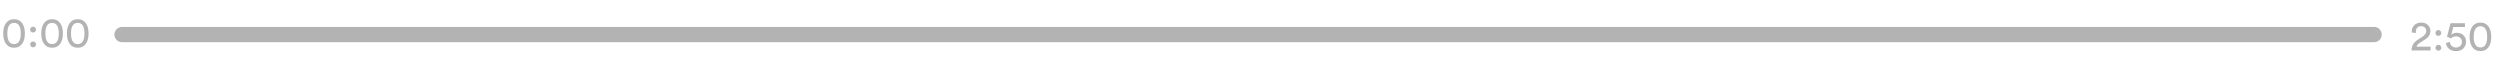<svg width="743" height="20" viewBox="0 0 743 20" fill="none" xmlns="http://www.w3.org/2000/svg">
<path d="M34 10.273C34 9.018 35.018 8 36.273 8H705.576C706.831 8 707.849 9.018 707.849 10.273C707.849 11.529 706.831 12.547 705.576 12.547H36.273C35.018 12.547 34 11.529 34 10.273Z" fill="#B3B3B3"/>
<path d="M2.888 7.323C2.413 7.823 2.175 8.698 2.175 9.949C2.175 11.199 2.413 12.074 2.888 12.575C3.221 12.925 3.65 13.1 4.176 13.1C4.701 13.1 5.13 12.925 5.464 12.575C5.939 12.074 6.176 11.199 6.176 9.949C6.176 8.698 5.939 7.823 5.464 7.323C5.13 6.973 4.701 6.798 4.176 6.798C3.65 6.798 3.221 6.973 2.888 7.323ZM1.687 12.887C1.204 12.17 0.962 11.191 0.962 9.949C0.962 8.707 1.204 7.727 1.687 7.01C2.263 6.143 3.092 5.71 4.176 5.71C5.259 5.71 6.089 6.143 6.664 7.01C7.147 7.727 7.389 8.707 7.389 9.949C7.389 11.191 7.147 12.17 6.664 12.887C6.089 13.754 5.259 14.188 4.176 14.188C3.092 14.188 2.263 13.754 1.687 12.887ZM9.218 13.812C9.051 13.646 8.968 13.441 8.968 13.2C8.968 12.958 9.051 12.754 9.218 12.587C9.385 12.412 9.589 12.325 9.831 12.325C10.072 12.325 10.277 12.412 10.443 12.587C10.618 12.754 10.706 12.958 10.706 13.2C10.706 13.441 10.618 13.646 10.443 13.812C10.277 13.979 10.072 14.062 9.831 14.062C9.589 14.062 9.385 13.979 9.218 13.812ZM9.205 9.411C9.039 9.244 8.955 9.04 8.955 8.798C8.955 8.557 9.039 8.352 9.205 8.186C9.372 8.011 9.576 7.923 9.818 7.923C10.06 7.923 10.264 8.011 10.431 8.186C10.606 8.352 10.693 8.557 10.693 8.798C10.693 9.04 10.606 9.244 10.431 9.411C10.264 9.578 10.06 9.661 9.818 9.661C9.576 9.661 9.372 9.578 9.205 9.411ZM14.195 7.323C13.72 7.823 13.482 8.698 13.482 9.949C13.482 11.199 13.72 12.074 14.195 12.575C14.528 12.925 14.958 13.1 15.483 13.1C16.008 13.1 16.437 12.925 16.771 12.575C17.246 12.074 17.483 11.199 17.483 9.949C17.483 8.698 17.246 7.823 16.771 7.323C16.437 6.973 16.008 6.798 15.483 6.798C14.958 6.798 14.528 6.973 14.195 7.323ZM12.995 12.887C12.511 12.17 12.269 11.191 12.269 9.949C12.269 8.707 12.511 7.727 12.995 7.01C13.57 6.143 14.399 5.71 15.483 5.71C16.567 5.71 17.396 6.143 17.971 7.01C18.455 7.727 18.696 8.707 18.696 9.949C18.696 11.191 18.455 12.17 17.971 12.887C17.396 13.754 16.567 14.188 15.483 14.188C14.399 14.188 13.57 13.754 12.995 12.887ZM21.815 7.323C21.339 7.823 21.102 8.698 21.102 9.949C21.102 11.199 21.339 12.074 21.815 12.575C22.148 12.925 22.577 13.1 23.102 13.1C23.628 13.1 24.057 12.925 24.39 12.575C24.866 12.074 25.103 11.199 25.103 9.949C25.103 8.698 24.866 7.823 24.39 7.323C24.057 6.973 23.628 6.798 23.102 6.798C22.577 6.798 22.148 6.973 21.815 7.323ZM20.614 12.887C20.131 12.17 19.889 11.191 19.889 9.949C19.889 8.707 20.131 7.727 20.614 7.01C21.189 6.143 22.019 5.71 23.102 5.71C24.186 5.71 25.016 6.143 25.591 7.01C26.074 7.727 26.316 8.707 26.316 9.949C26.316 11.191 26.074 12.17 25.591 12.887C25.016 13.754 24.186 14.188 23.102 14.188C22.019 14.188 21.189 13.754 20.614 12.887Z" fill="#B3B3B3"/>
<path d="M718.016 9.811L716.79 9.661C716.782 9.586 716.778 9.477 716.778 9.336C716.778 8.61 717.032 7.994 717.541 7.485C718.049 6.968 718.729 6.71 719.579 6.71C720.421 6.71 721.088 6.952 721.579 7.435C722.071 7.91 722.317 8.498 722.317 9.198C722.317 10.223 721.809 11.057 720.792 11.699L719.191 12.724C718.616 13.091 718.287 13.47 718.203 13.862H722.367V15H716.69C716.707 14.316 716.861 13.716 717.153 13.199C717.453 12.683 717.941 12.207 718.616 11.774L719.966 10.899C720.708 10.424 721.079 9.861 721.079 9.211C721.079 8.811 720.946 8.473 720.679 8.198C720.412 7.923 720.037 7.785 719.554 7.785C719.045 7.785 718.658 7.939 718.391 8.248C718.124 8.556 717.991 8.956 717.991 9.448C717.991 9.523 717.999 9.644 718.016 9.811ZM724.071 14.812C723.905 14.646 723.821 14.441 723.821 14.2C723.821 13.958 723.905 13.754 724.071 13.587C724.238 13.412 724.442 13.325 724.684 13.325C724.926 13.325 725.13 13.412 725.297 13.587C725.472 13.754 725.559 13.958 725.559 14.2C725.559 14.441 725.472 14.646 725.297 14.812C725.13 14.979 724.926 15.062 724.684 15.062C724.442 15.062 724.238 14.979 724.071 14.812ZM724.059 10.411C723.892 10.244 723.809 10.04 723.809 9.798C723.809 9.557 723.892 9.352 724.059 9.186C724.226 9.011 724.43 8.923 724.672 8.923C724.913 8.923 725.118 9.011 725.284 9.186C725.459 9.352 725.547 9.557 725.547 9.798C725.547 10.04 725.459 10.244 725.284 10.411C725.118 10.578 724.913 10.661 724.672 10.661C724.43 10.661 724.226 10.578 724.059 10.411ZM726.935 12.799L728.111 12.449C728.144 12.949 728.327 13.354 728.661 13.662C729.003 13.97 729.428 14.125 729.936 14.125C730.428 14.125 730.841 13.975 731.174 13.675C731.508 13.374 731.674 12.979 731.674 12.487C731.674 11.953 731.508 11.541 731.174 11.249C730.841 10.957 730.424 10.811 729.924 10.811C729.315 10.811 728.823 11.007 728.448 11.399C728.332 11.357 728.14 11.282 727.873 11.174C727.606 11.065 727.398 10.982 727.248 10.924L728.298 6.897H732.575V8.023H729.111L728.511 10.348C728.869 9.948 729.419 9.748 730.161 9.748C730.97 9.748 731.628 9.99 732.137 10.474C732.654 10.957 732.912 11.611 732.912 12.437C732.912 13.22 732.637 13.879 732.087 14.412C731.537 14.938 730.82 15.2 729.936 15.2C729.103 15.2 728.407 14.967 727.848 14.5C727.298 14.033 726.994 13.466 726.935 12.799ZM735.899 8.323C735.424 8.823 735.186 9.698 735.186 10.949C735.186 12.199 735.424 13.074 735.899 13.575C736.232 13.925 736.662 14.1 737.187 14.1C737.712 14.1 738.141 13.925 738.475 13.575C738.95 13.074 739.187 12.199 739.187 10.949C739.187 9.698 738.95 8.823 738.475 8.323C738.141 7.973 737.712 7.798 737.187 7.798C736.662 7.798 736.232 7.973 735.899 8.323ZM734.698 13.887C734.215 13.17 733.973 12.191 733.973 10.949C733.973 9.707 734.215 8.727 734.698 8.01C735.274 7.143 736.103 6.71 737.187 6.71C738.27 6.71 739.1 7.143 739.675 8.01C740.158 8.727 740.4 9.707 740.4 10.949C740.4 12.191 740.158 13.17 739.675 13.887C739.1 14.754 738.27 15.188 737.187 15.188C736.103 15.188 735.274 14.754 734.698 13.887Z" fill="#B3B3B3"/>
</svg>
